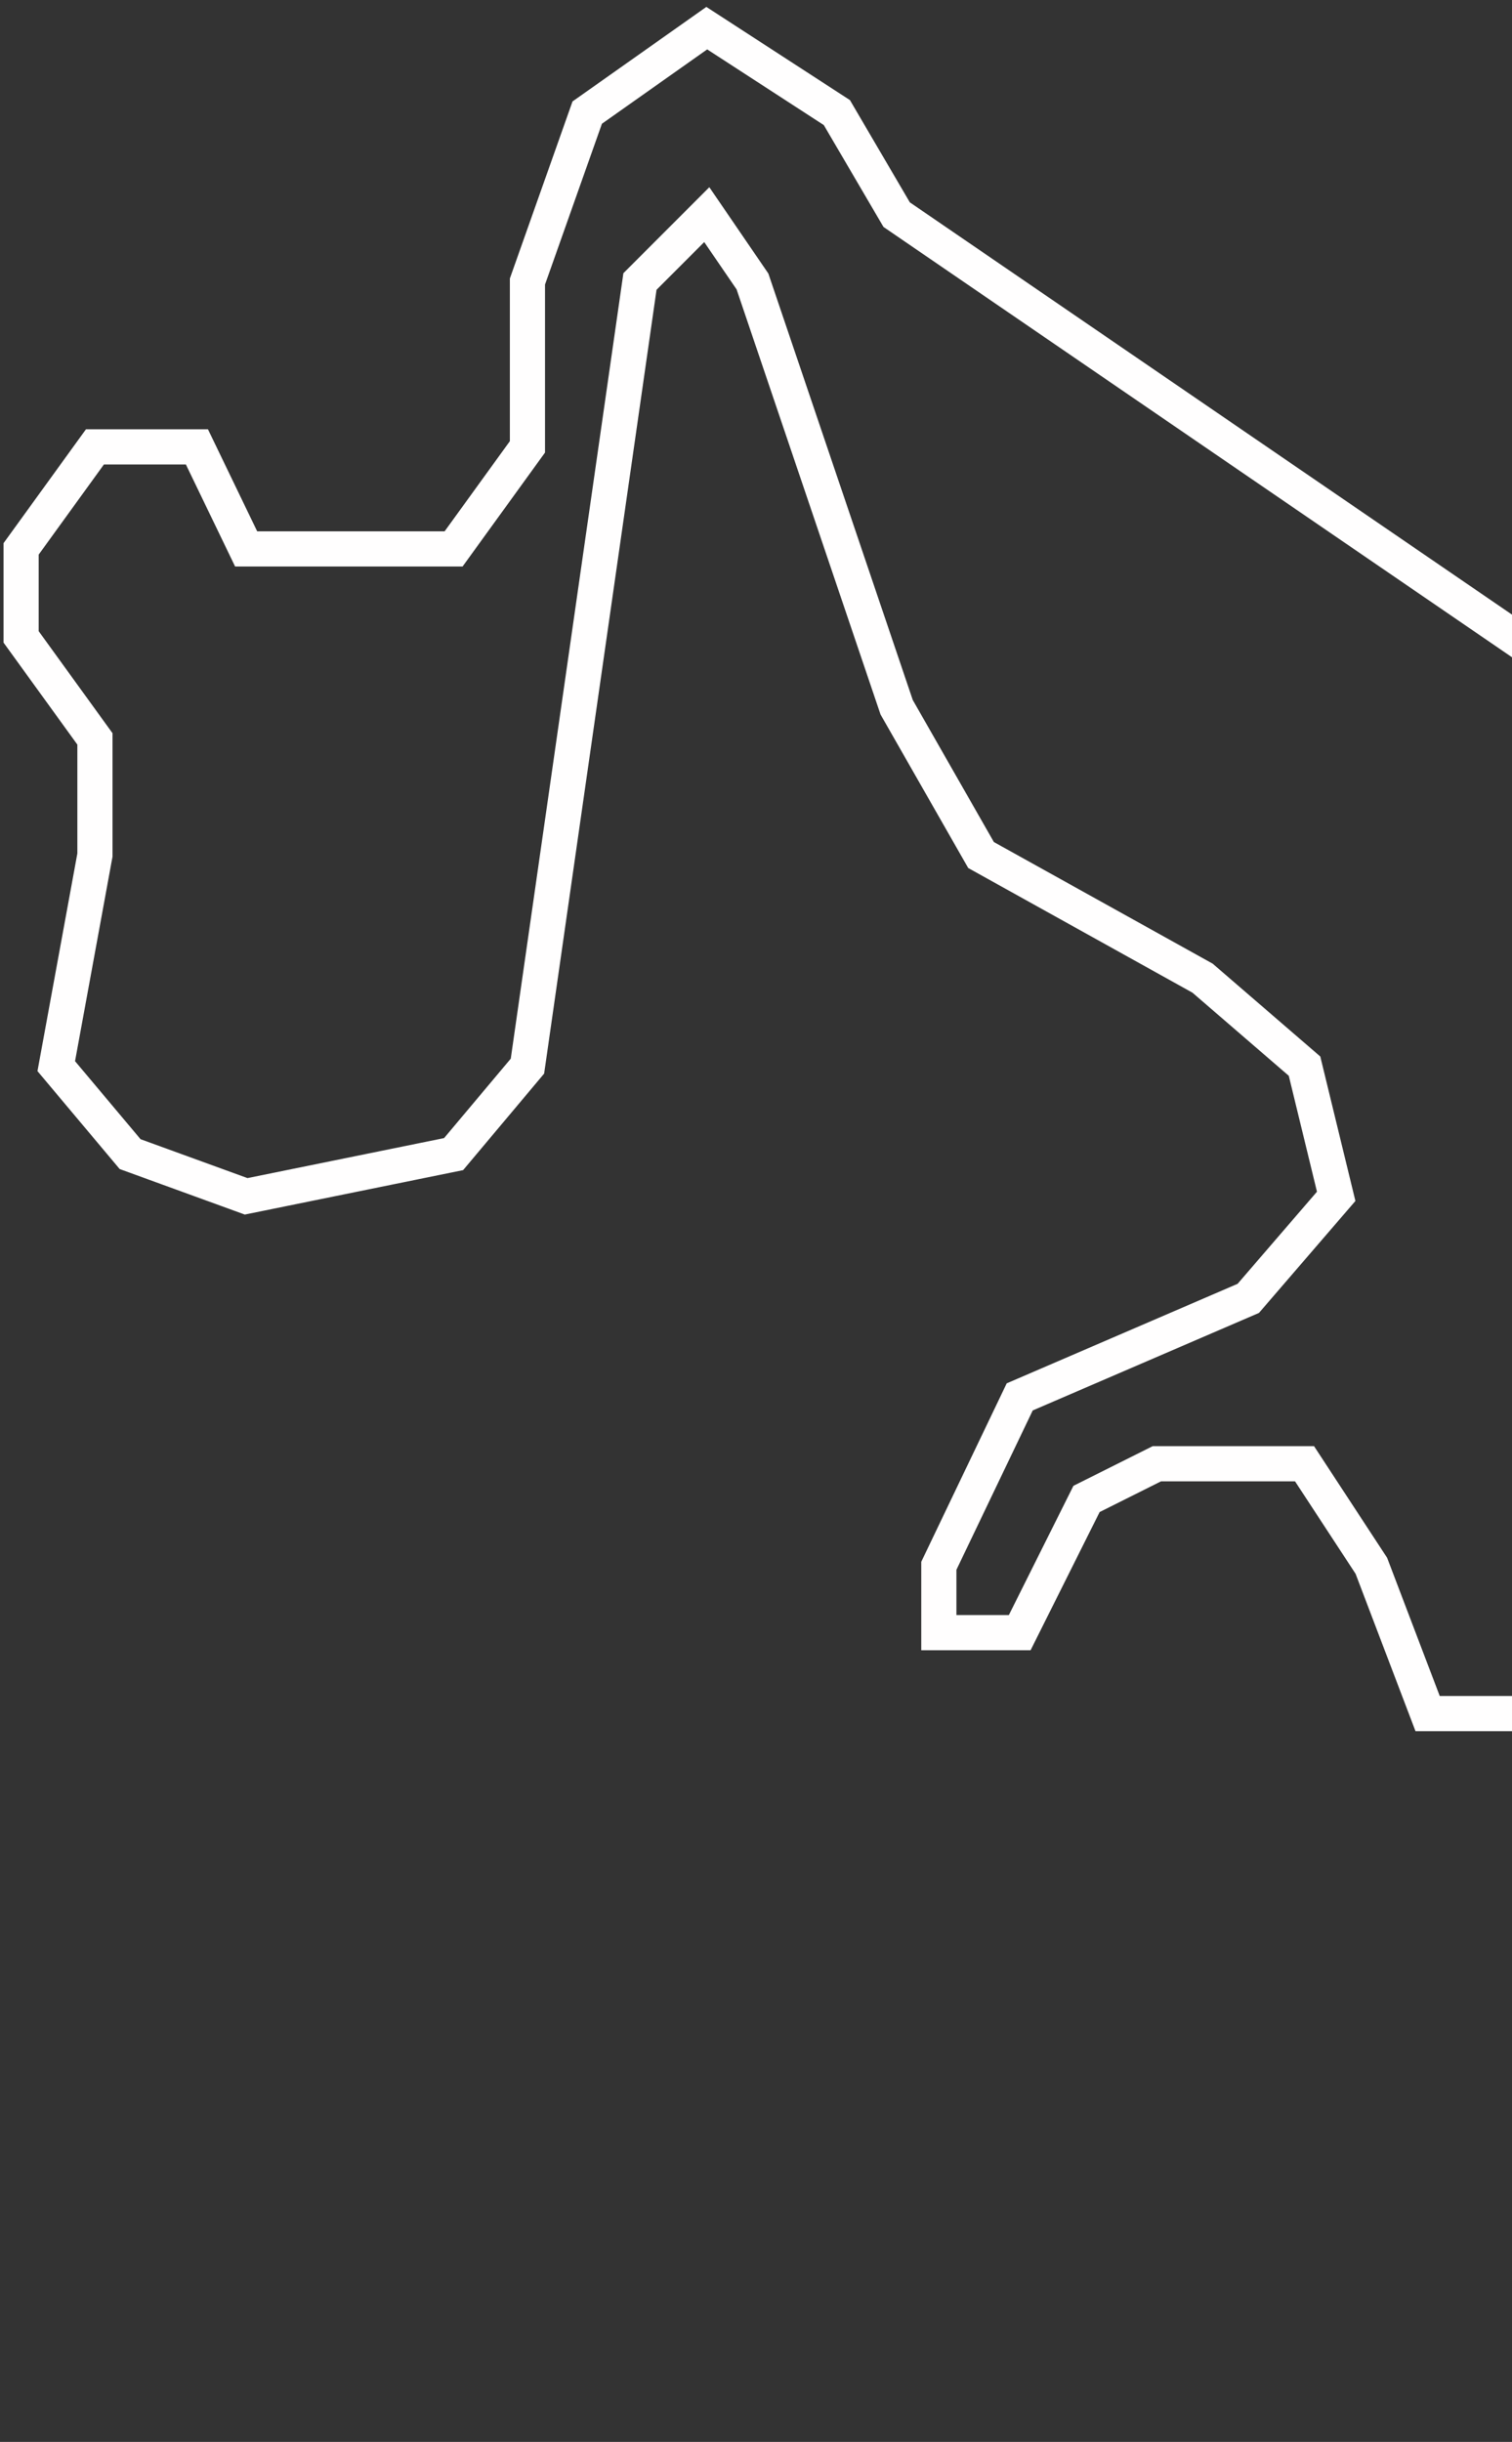 <svg width="215" height="347" viewBox="0 0 215 347"  fill="none" xmlns="http://www.w3.org/2000/svg">
<rect x="0" y="0" width="215" height="347" fill="#333333" stroke="none"/>
<path d="M3 78V90.5L13.5 105V121.5L8 151.5L18.5 164L35 170L64.5 164L75 151.5L91 40L100.5 30.5L107 40L127.5 100.5L139.5 121.5L171 139L185.5 151.5L190 170L177.5 184.5L145 198.5L133.5 222.5V232H145L154.5 213L164.5 208H185.5L195 222.5L203 243.5H219L291 222.5L311 213L324.5 198.5L338.5 179.5L332.5 170L260.5 121.5L127.5 30.5L119 16L100.5 4L83.5 16L75 40V63.5L64.5 78H35L28 63.5H13.5L3 78Z" stroke="#FFFEFE" stroke-width="5"/>
</svg>
